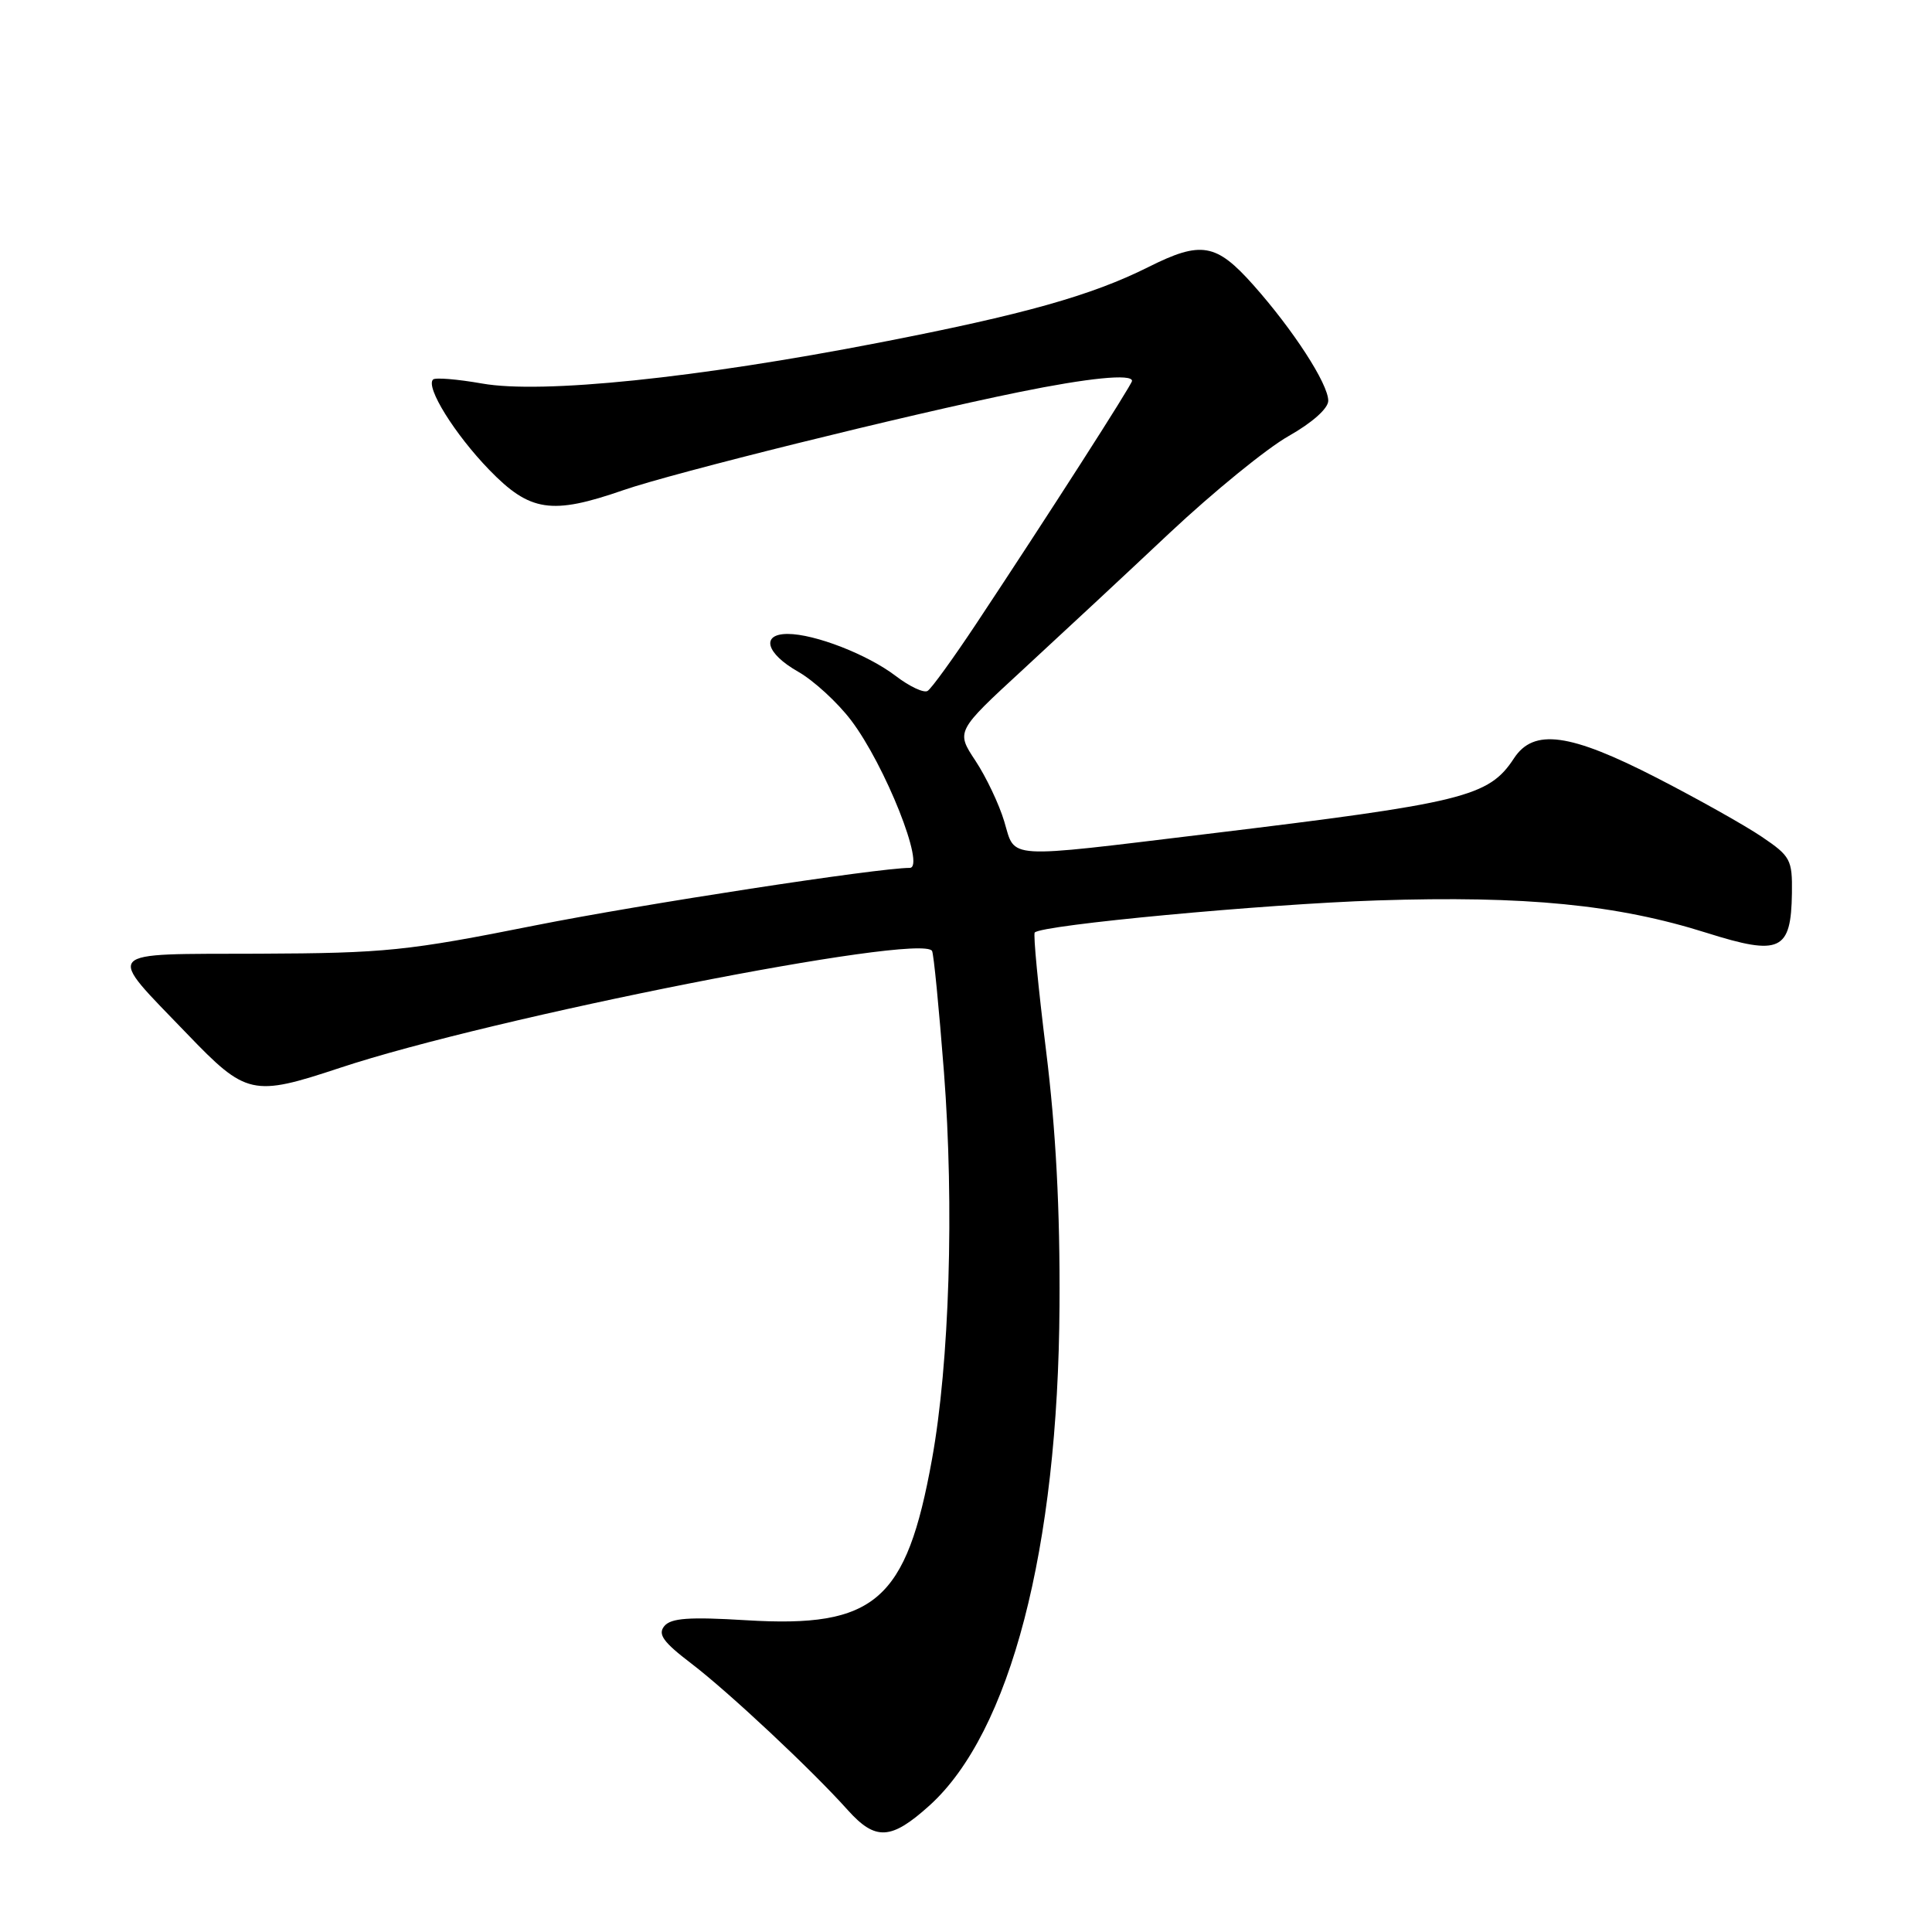 <?xml version="1.0" encoding="UTF-8" standalone="no"?>
<!DOCTYPE svg PUBLIC "-//W3C//DTD SVG 1.1//EN" "http://www.w3.org/Graphics/SVG/1.1/DTD/svg11.dtd" >
<svg xmlns="http://www.w3.org/2000/svg" xmlns:xlink="http://www.w3.org/1999/xlink" version="1.1" viewBox="0 0 256 256">
 <g >
 <path fill="currentColor"
d=" M 123.15 239.25 C 133.87 229.58 140.21 205.21 140.39 173.00 C 140.47 160.32 139.91 149.69 138.61 139.22 C 137.57 130.82 136.89 123.77 137.11 123.56 C 138.13 122.55 167.35 119.81 182.50 119.31 C 202.14 118.67 214.29 119.86 226.15 123.61 C 235.88 126.68 237.33 126.01 237.44 118.34 C 237.50 113.91 237.25 113.45 233.45 110.88 C 231.22 109.37 224.96 105.86 219.54 103.07 C 208.00 97.14 203.22 96.49 200.61 100.48 C 197.26 105.59 194.04 106.38 159.89 110.51 C 132.84 113.78 134.58 113.89 133.07 108.85 C 132.39 106.57 130.67 102.95 129.25 100.80 C 126.67 96.90 126.67 96.90 135.57 88.70 C 140.46 84.19 149.20 76.06 154.98 70.62 C 160.77 65.19 167.86 59.41 170.75 57.78 C 173.88 56.01 176.00 54.12 176.00 53.10 C 176.00 50.87 171.37 43.72 166.06 37.75 C 161.15 32.23 159.15 31.89 152.22 35.36 C 144.62 39.17 135.67 41.68 116.50 45.40 C 92.30 50.10 71.79 52.22 63.89 50.82 C 60.59 50.24 57.66 50.00 57.38 50.29 C 56.37 51.30 60.26 57.54 64.82 62.25 C 70.22 67.82 73.08 68.25 82.59 64.95 C 89.12 62.68 120.16 54.98 135.00 51.96 C 144.20 50.08 150.00 49.50 150.00 50.47 C 150.00 50.95 138.77 68.46 129.29 82.75 C 126.28 87.28 123.41 91.25 122.91 91.55 C 122.42 91.86 120.52 90.97 118.69 89.57 C 114.95 86.72 107.96 84.00 104.37 84.00 C 100.78 84.00 101.49 86.58 105.75 89.00 C 107.81 90.17 110.97 93.07 112.77 95.44 C 117.28 101.38 122.69 115.00 120.54 115.00 C 116.37 115.00 85.00 119.82 70.97 122.61 C 53.93 126.01 51.10 126.30 34.33 126.37 C 13.23 126.45 13.92 125.68 24.80 137.00 C 32.62 145.14 33.48 145.33 45.00 141.51 C 65.22 134.79 122.00 123.58 123.50 126.00 C 123.72 126.35 124.42 133.58 125.08 142.07 C 126.45 159.86 125.81 180.60 123.49 193.38 C 120.10 212.15 115.96 215.73 98.88 214.69 C 91.32 214.23 88.92 214.40 88.03 215.46 C 87.13 216.55 87.87 217.58 91.61 220.43 C 96.57 224.22 107.55 234.50 112.33 239.84 C 116.01 243.94 118.08 243.82 123.15 239.25 Z "/>
</g>
</svg>